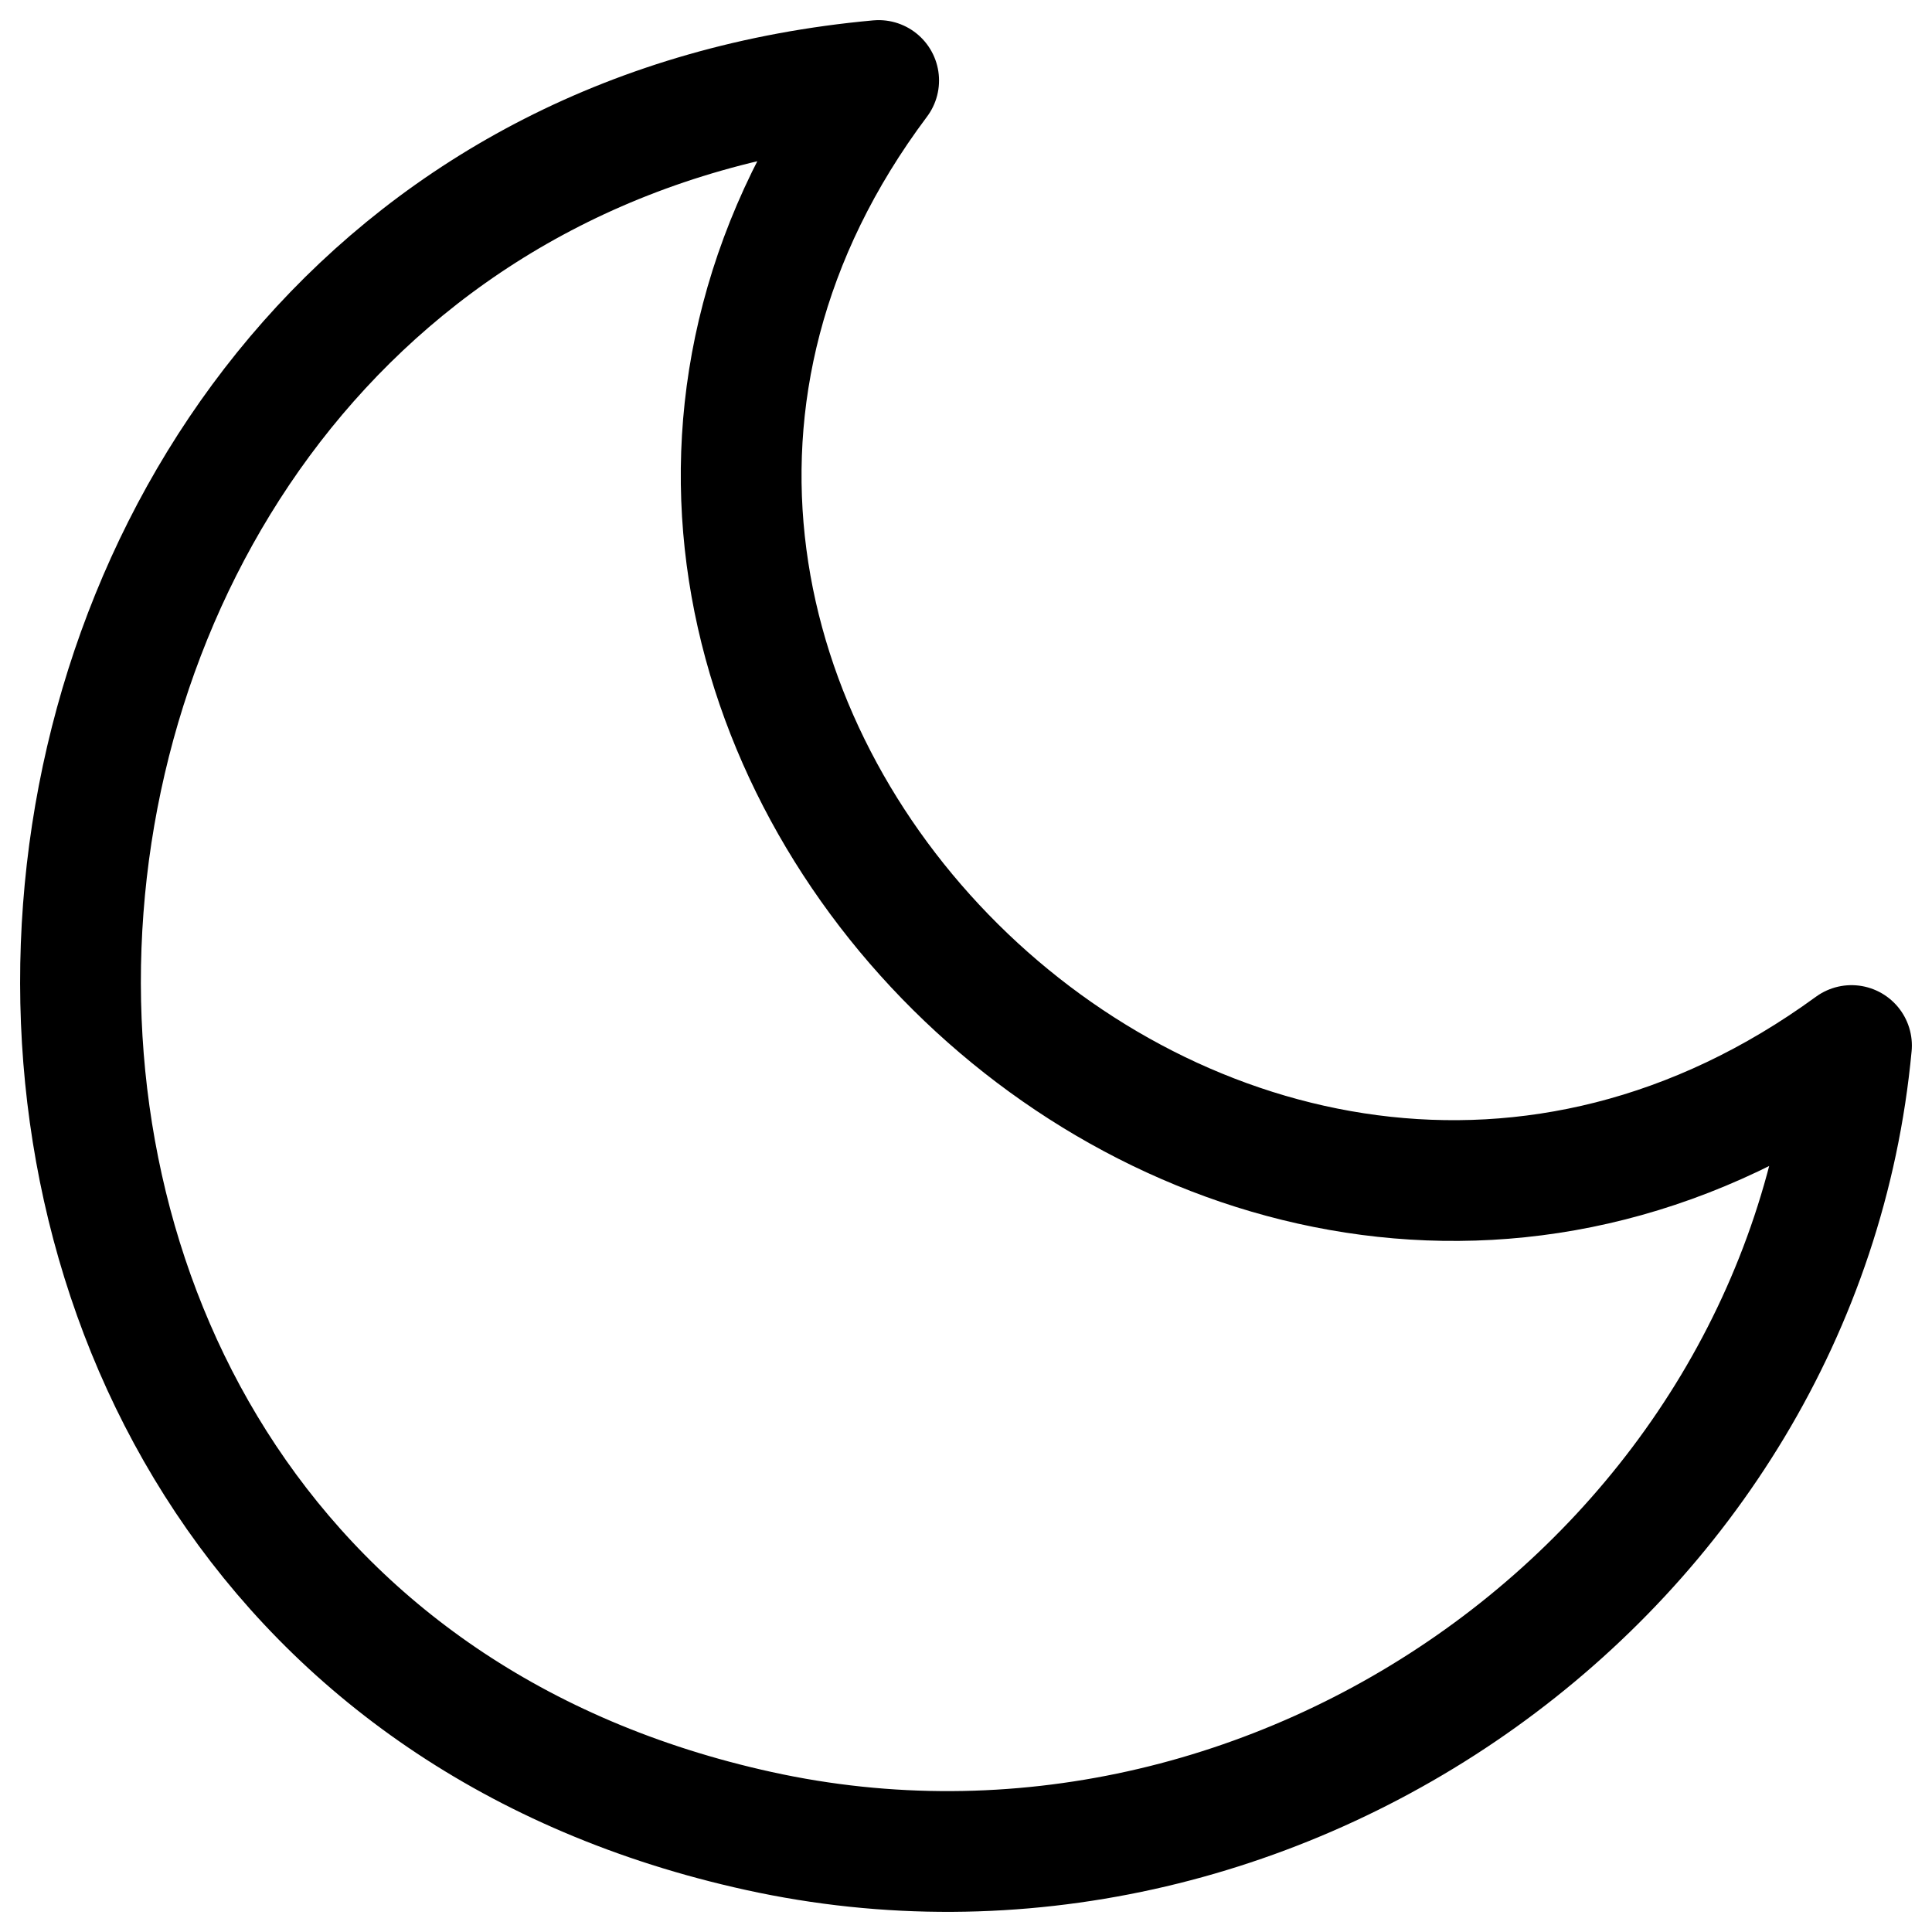 <svg width="24" height="24" viewBox="0 0 24 24" fill="none" xmlns="http://www.w3.org/2000/svg">
<path d="M23 12.988C22.389 19.523 15.851 24.159 9.425 22.745C-2.761 20.067 -1.261 2.111 10.915 1C5.148 8.695 15.2 18.676 23 12.988Z" stroke="currentColor" stroke-width="1.5" stroke-linecap="round" stroke-linejoin="round"/>
</svg>
